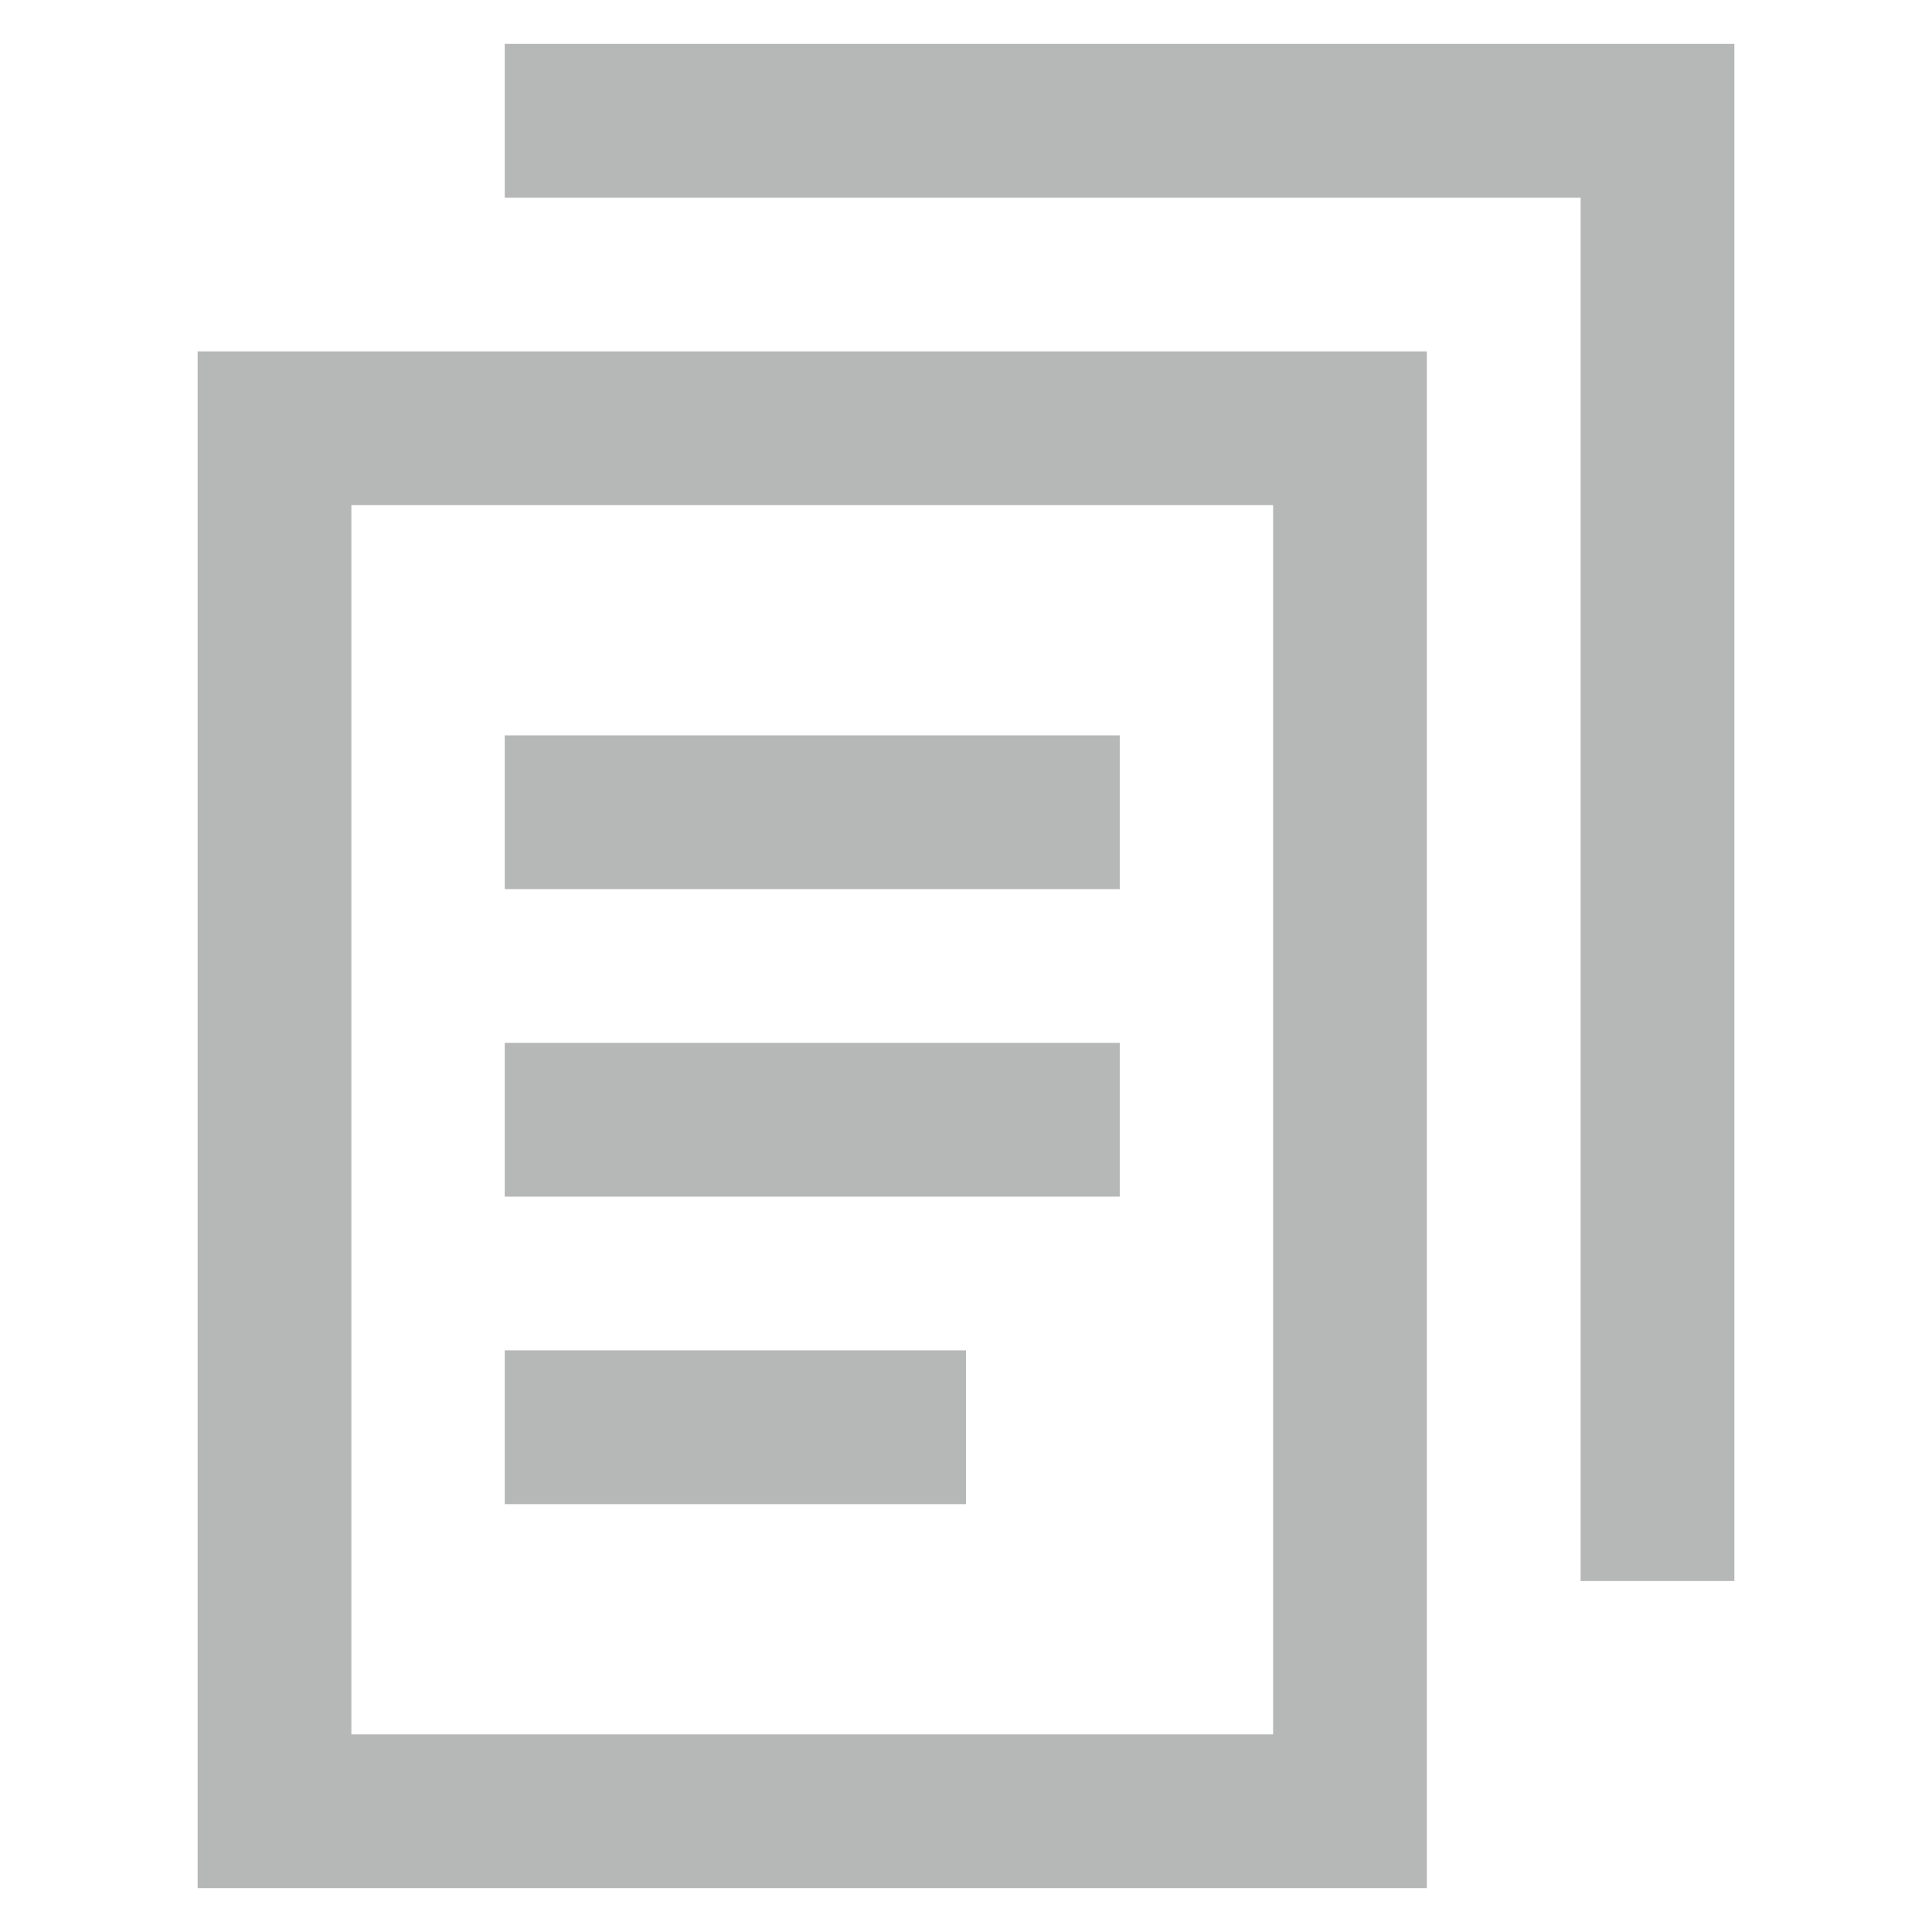 <?xml version="1.0" encoding="utf-8"?><!-- Uploaded to: SVG Repo, www.svgrepo.com, Generator: SVG Repo Mixer Tools -->
<svg width="800px" height="800px" viewBox="0 0 24 24" id="Layer_1" data-name="Layer 1" xmlns="http://www.w3.org/2000/svg"><defs><style>.cls-1{fill:none;stroke:#b5b8b6;stroke-miterlimit:10;stroke-width:1.91px;}</style></defs><polygon class="cls-1" points="16.77 8.18 16.77 22.5 3.41 22.5 3.41 5.32 16.77 5.32 16.77 8.18"/><line class="cls-1" x1="6.27" y1="13.91" x2="13.91" y2="13.91"/><line class="cls-1" x1="6.27" y1="10.09" x2="13.91" y2="10.09"/><line class="cls-1" x1="6.27" y1="17.73" x2="12" y2="17.73"/><polyline class="cls-1" points="20.59 19.64 20.59 4.36 20.59 1.5 6.27 1.5"/></svg>